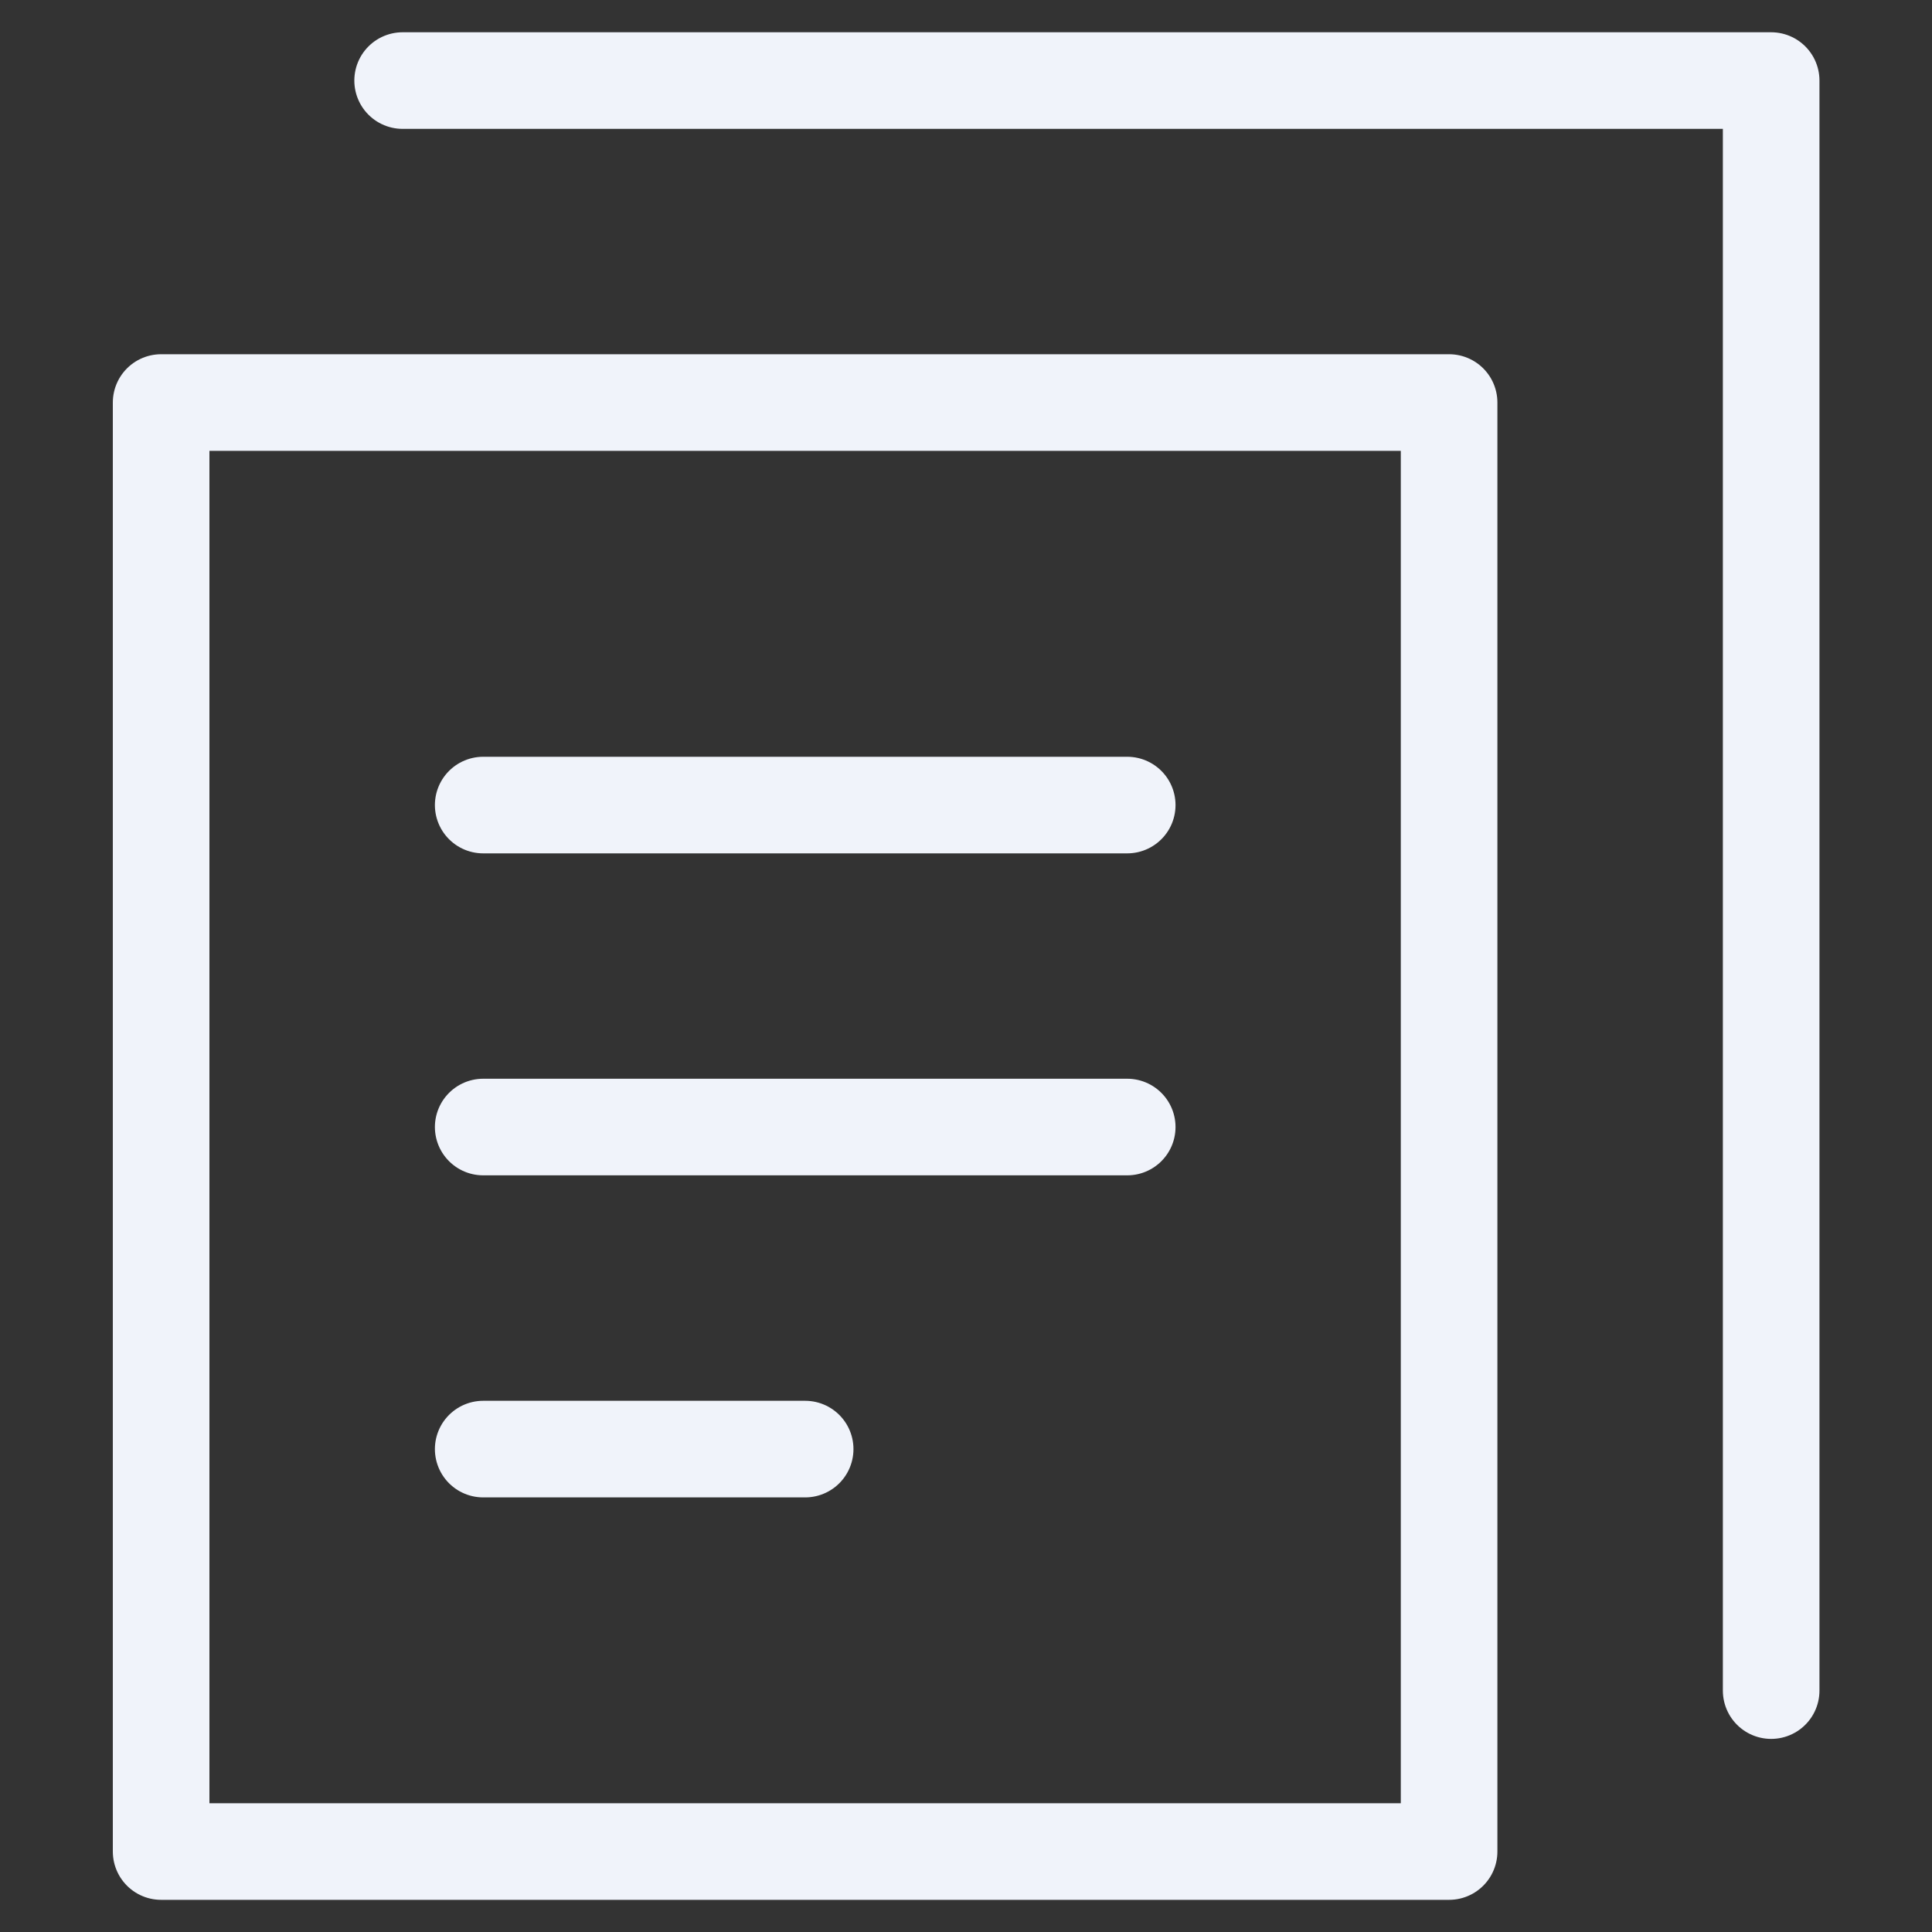 <svg width="20" height="20" viewBox="0 0 20 20" fill="none" xmlns="http://www.w3.org/2000/svg">
<rect x="0" y="0" width="20" height="20" fill="#333333" stroke="none"/>
<path d="M15.001 4.167H1.668V19.167H15.001V4.167Z" stroke="#F0F3FA" stroke-linecap="round" stroke-linejoin="round"/>
<path d="M4.168 0.834H18.335V17.501" stroke="#F0F3FA" stroke-linecap="round" stroke-linejoin="round"/>
<path d="M5.002 8.334H11.669" stroke="#F0F3FA" stroke-linecap="round" stroke-linejoin="round"/>
<path d="M5.002 11.667H11.669" stroke="#F0F3FA" stroke-linecap="round" stroke-linejoin="round"/>
<path d="M5.002 15.001H8.335" stroke="#F0F3FA" stroke-linecap="round" stroke-linejoin="round"/>
</svg>
